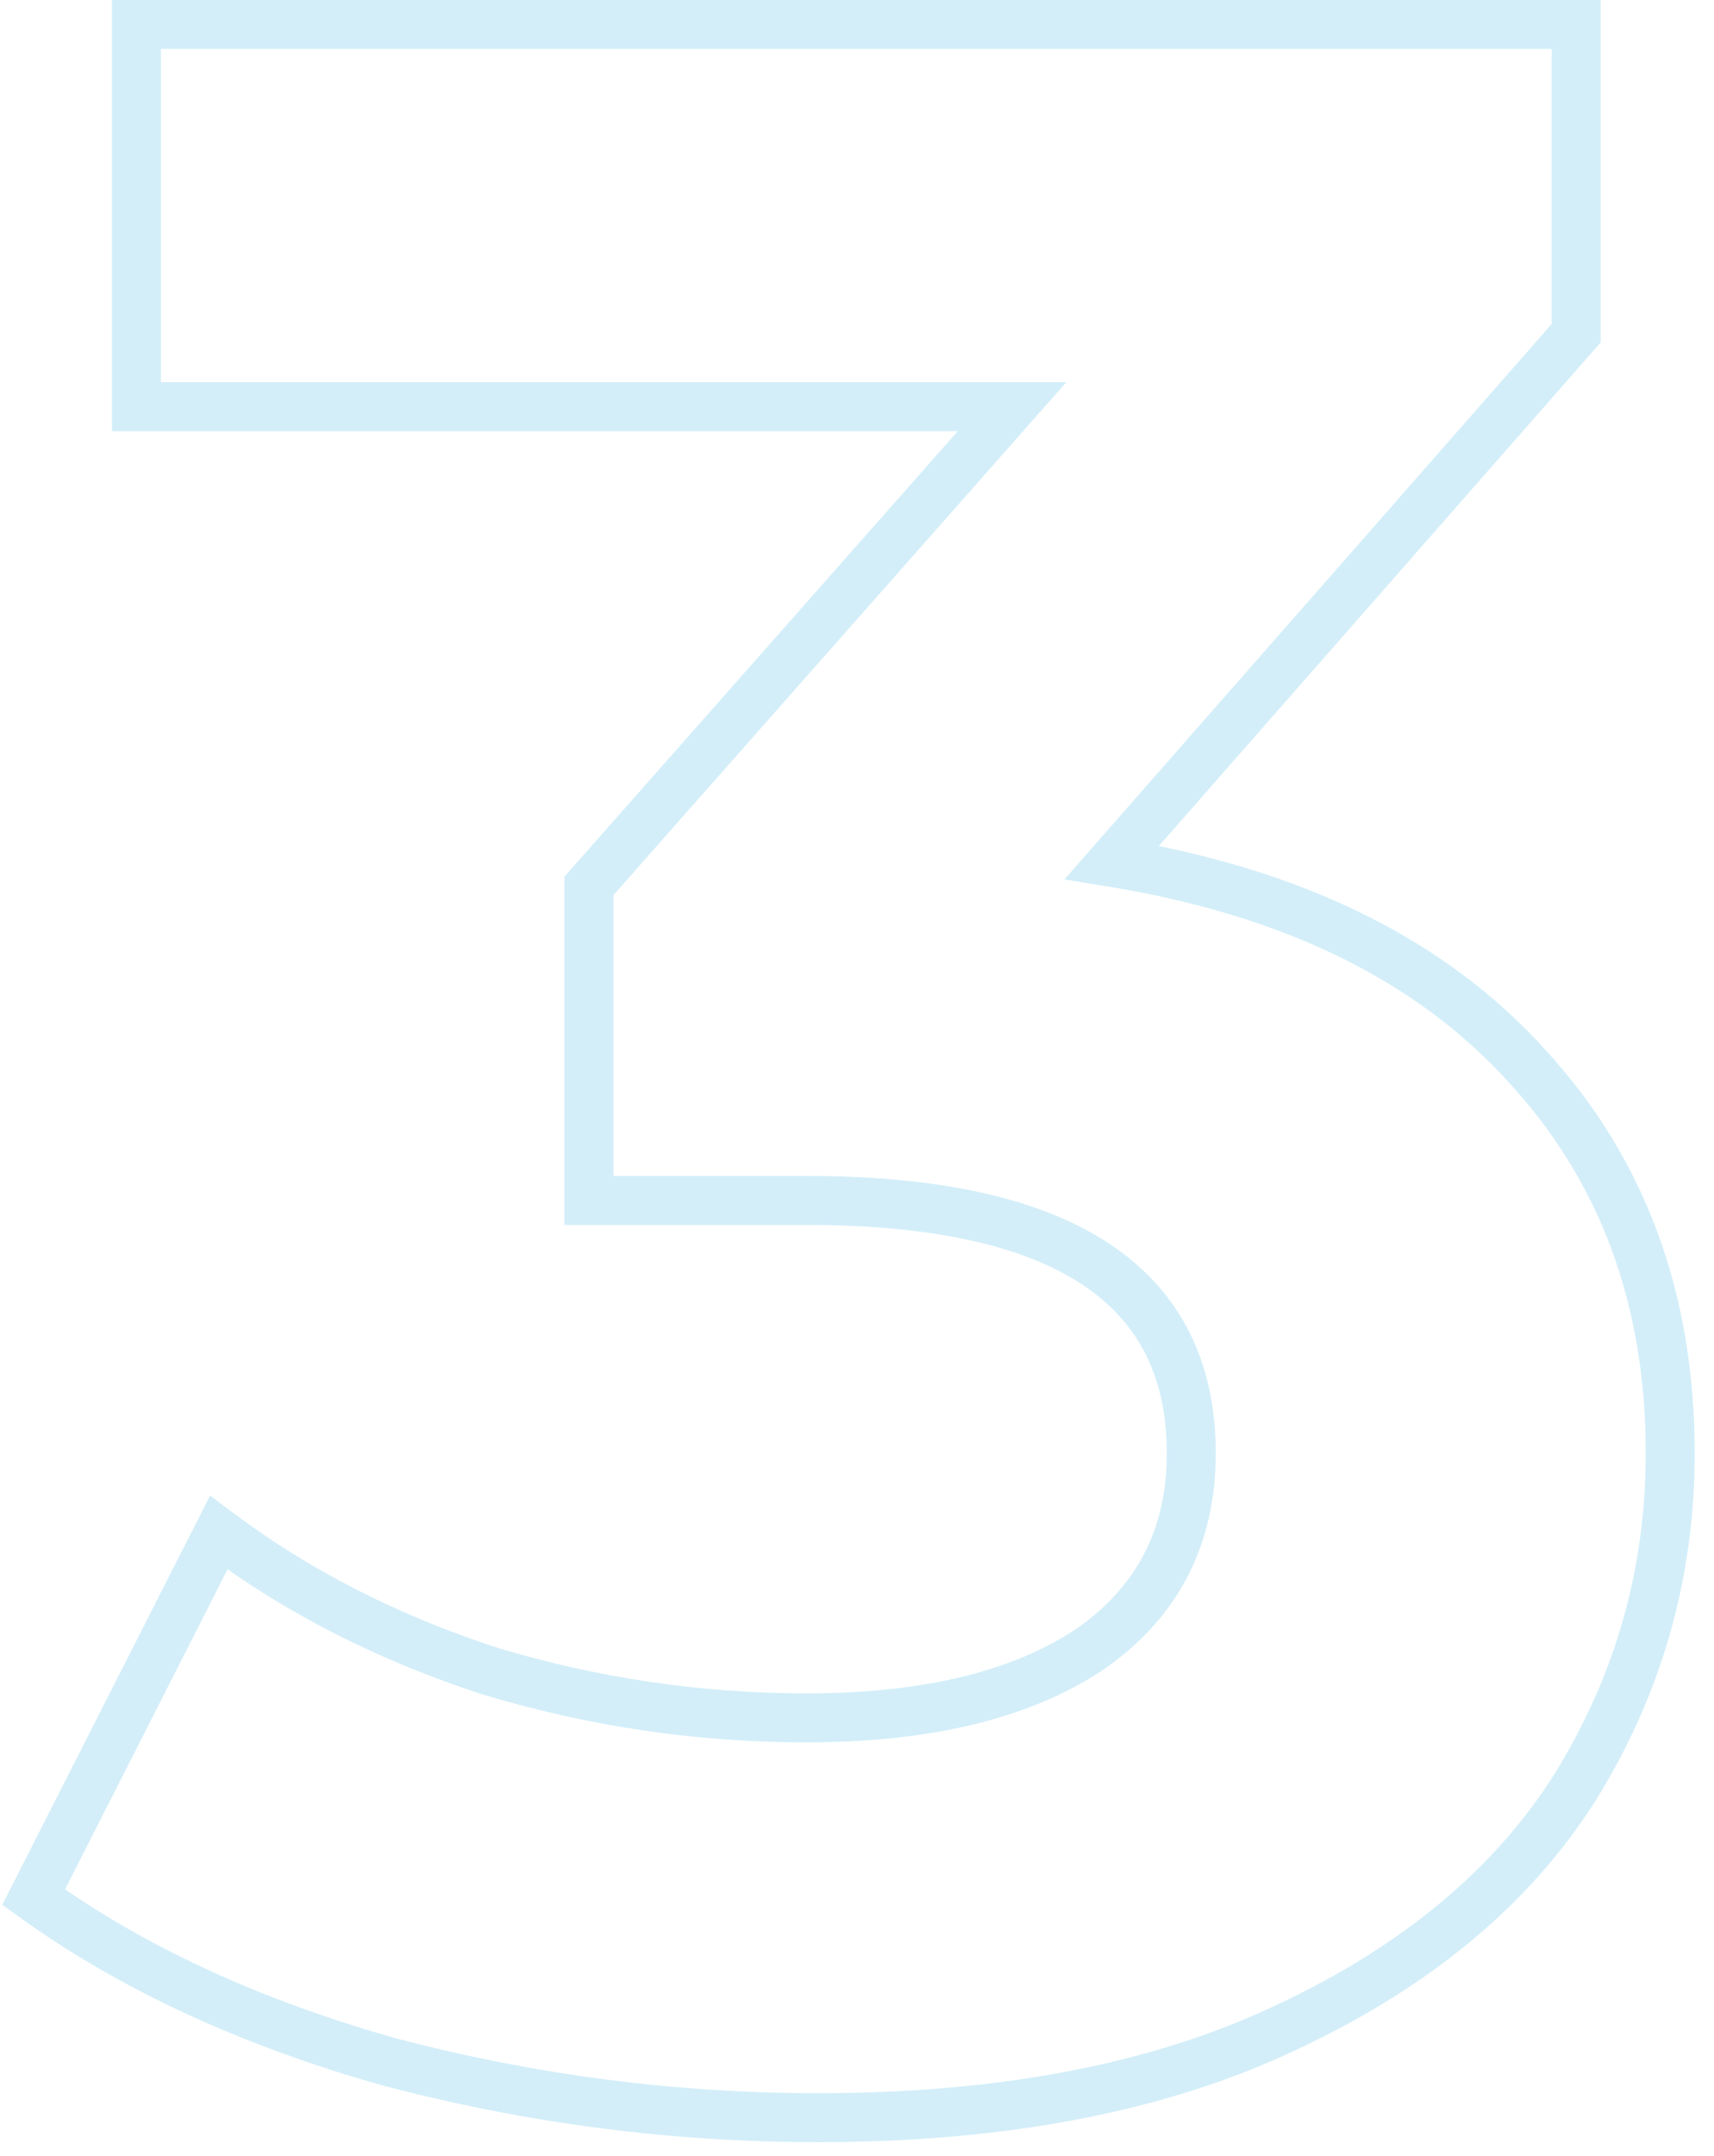 <svg width="70" height="88" viewBox="0 0 70 88" fill="none" xmlns="http://www.w3.org/2000/svg">
<path opacity="0.2" d="M45.412 35.2L44.661 34.54L43.47 35.897L45.251 36.187L45.412 35.2ZM62.332 43.48L61.592 44.152L61.598 44.159L62.332 43.48ZM64.372 72.88L65.219 73.412L65.224 73.404L64.372 72.88ZM52.612 82.72L52.187 81.815L52.182 81.817L52.612 82.72ZM15.892 84.16L15.621 85.123L15.629 85.125L15.637 85.127L15.892 84.16ZM1.372 77.44L0.481 76.987L0.093 77.751L0.788 78.251L1.372 77.44ZM8.932 62.56L9.532 61.76L8.58 61.046L8.041 62.107L8.932 62.56ZM19.972 68.2L19.661 69.15L19.672 69.154L19.683 69.157L19.972 68.2ZM44.452 67.36L45.001 68.196L45.01 68.19L45.018 68.185L44.452 67.36ZM24.052 49H23.052V50H24.052V49ZM24.052 36.16L23.303 35.498L23.052 35.782V36.16H24.052ZM41.332 16.6L42.082 17.262L43.55 15.6H41.332V16.6ZM5.572 16.6H4.572V17.6H5.572V16.6ZM5.572 1V-5.72205e-06H4.572V1H5.572ZM64.372 1H65.372V-5.72205e-06H64.372V1ZM64.372 13.6L65.124 14.26L65.372 13.977V13.6H64.372ZM45.251 36.187C52.451 37.361 57.862 40.041 61.592 44.152L63.073 42.808C58.963 38.279 53.093 35.439 45.573 34.213L45.251 36.187ZM61.598 44.159C65.33 48.196 67.212 53.226 67.212 59.32H69.212C69.212 52.774 67.174 47.244 63.066 42.801L61.598 44.159ZM67.212 59.32C67.212 64.015 65.984 68.353 63.52 72.356L65.224 73.404C67.881 69.087 69.212 64.385 69.212 59.32H67.212ZM63.525 72.349C61.087 76.235 57.33 79.399 52.187 81.815L53.037 83.625C58.454 81.081 62.538 77.685 65.219 73.412L63.525 72.349ZM52.182 81.817C47.152 84.216 40.909 85.44 33.412 85.44V87.44C41.116 87.44 47.672 86.184 53.043 83.623L52.182 81.817ZM33.412 85.44C27.579 85.44 21.825 84.691 16.147 83.193L15.637 85.127C21.48 86.669 27.405 87.44 33.412 87.44V85.44ZM16.163 83.198C10.574 81.623 5.845 79.428 1.956 76.629L0.788 78.251C4.899 81.212 9.85 83.497 15.621 85.123L16.163 83.198ZM2.264 77.893L9.824 63.013L8.041 62.107L0.481 76.987L2.264 77.893ZM8.332 63.36C11.628 65.832 15.407 67.76 19.661 69.15L20.283 67.249C16.217 65.92 12.637 64.088 9.532 61.76L8.332 63.36ZM19.683 69.157C24.016 70.465 28.434 71.12 32.932 71.12V69.12C28.631 69.12 24.408 68.495 20.261 67.243L19.683 69.157ZM32.932 71.12C37.923 71.12 41.98 70.181 45.001 68.196L43.903 66.524C41.325 68.219 37.701 69.12 32.932 69.12V71.12ZM45.018 68.185C48.094 66.075 49.652 63.084 49.652 59.32H47.652C47.652 62.435 46.41 64.805 43.887 66.535L45.018 68.185ZM49.652 59.32C49.652 55.582 48.204 52.669 45.271 50.744C42.412 48.867 38.25 48 32.932 48V50C38.095 50 41.793 50.853 44.173 52.416C46.481 53.931 47.652 56.178 47.652 59.32H49.652ZM32.932 48H24.052V50H32.932V48ZM25.052 49V36.16H23.052V49H25.052ZM24.802 36.822L42.082 17.262L40.583 15.938L23.303 35.498L24.802 36.822ZM41.332 15.6H5.572V17.6H41.332V15.6ZM6.572 16.6V1H4.572V16.6H6.572ZM5.572 2H64.372V-5.72205e-06H5.572V2ZM63.372 1V13.6H65.372V1H63.372ZM63.621 12.94L44.661 34.54L46.164 35.86L65.124 14.26L63.621 12.94Z" fill="#27AAE1"/>
</svg>
